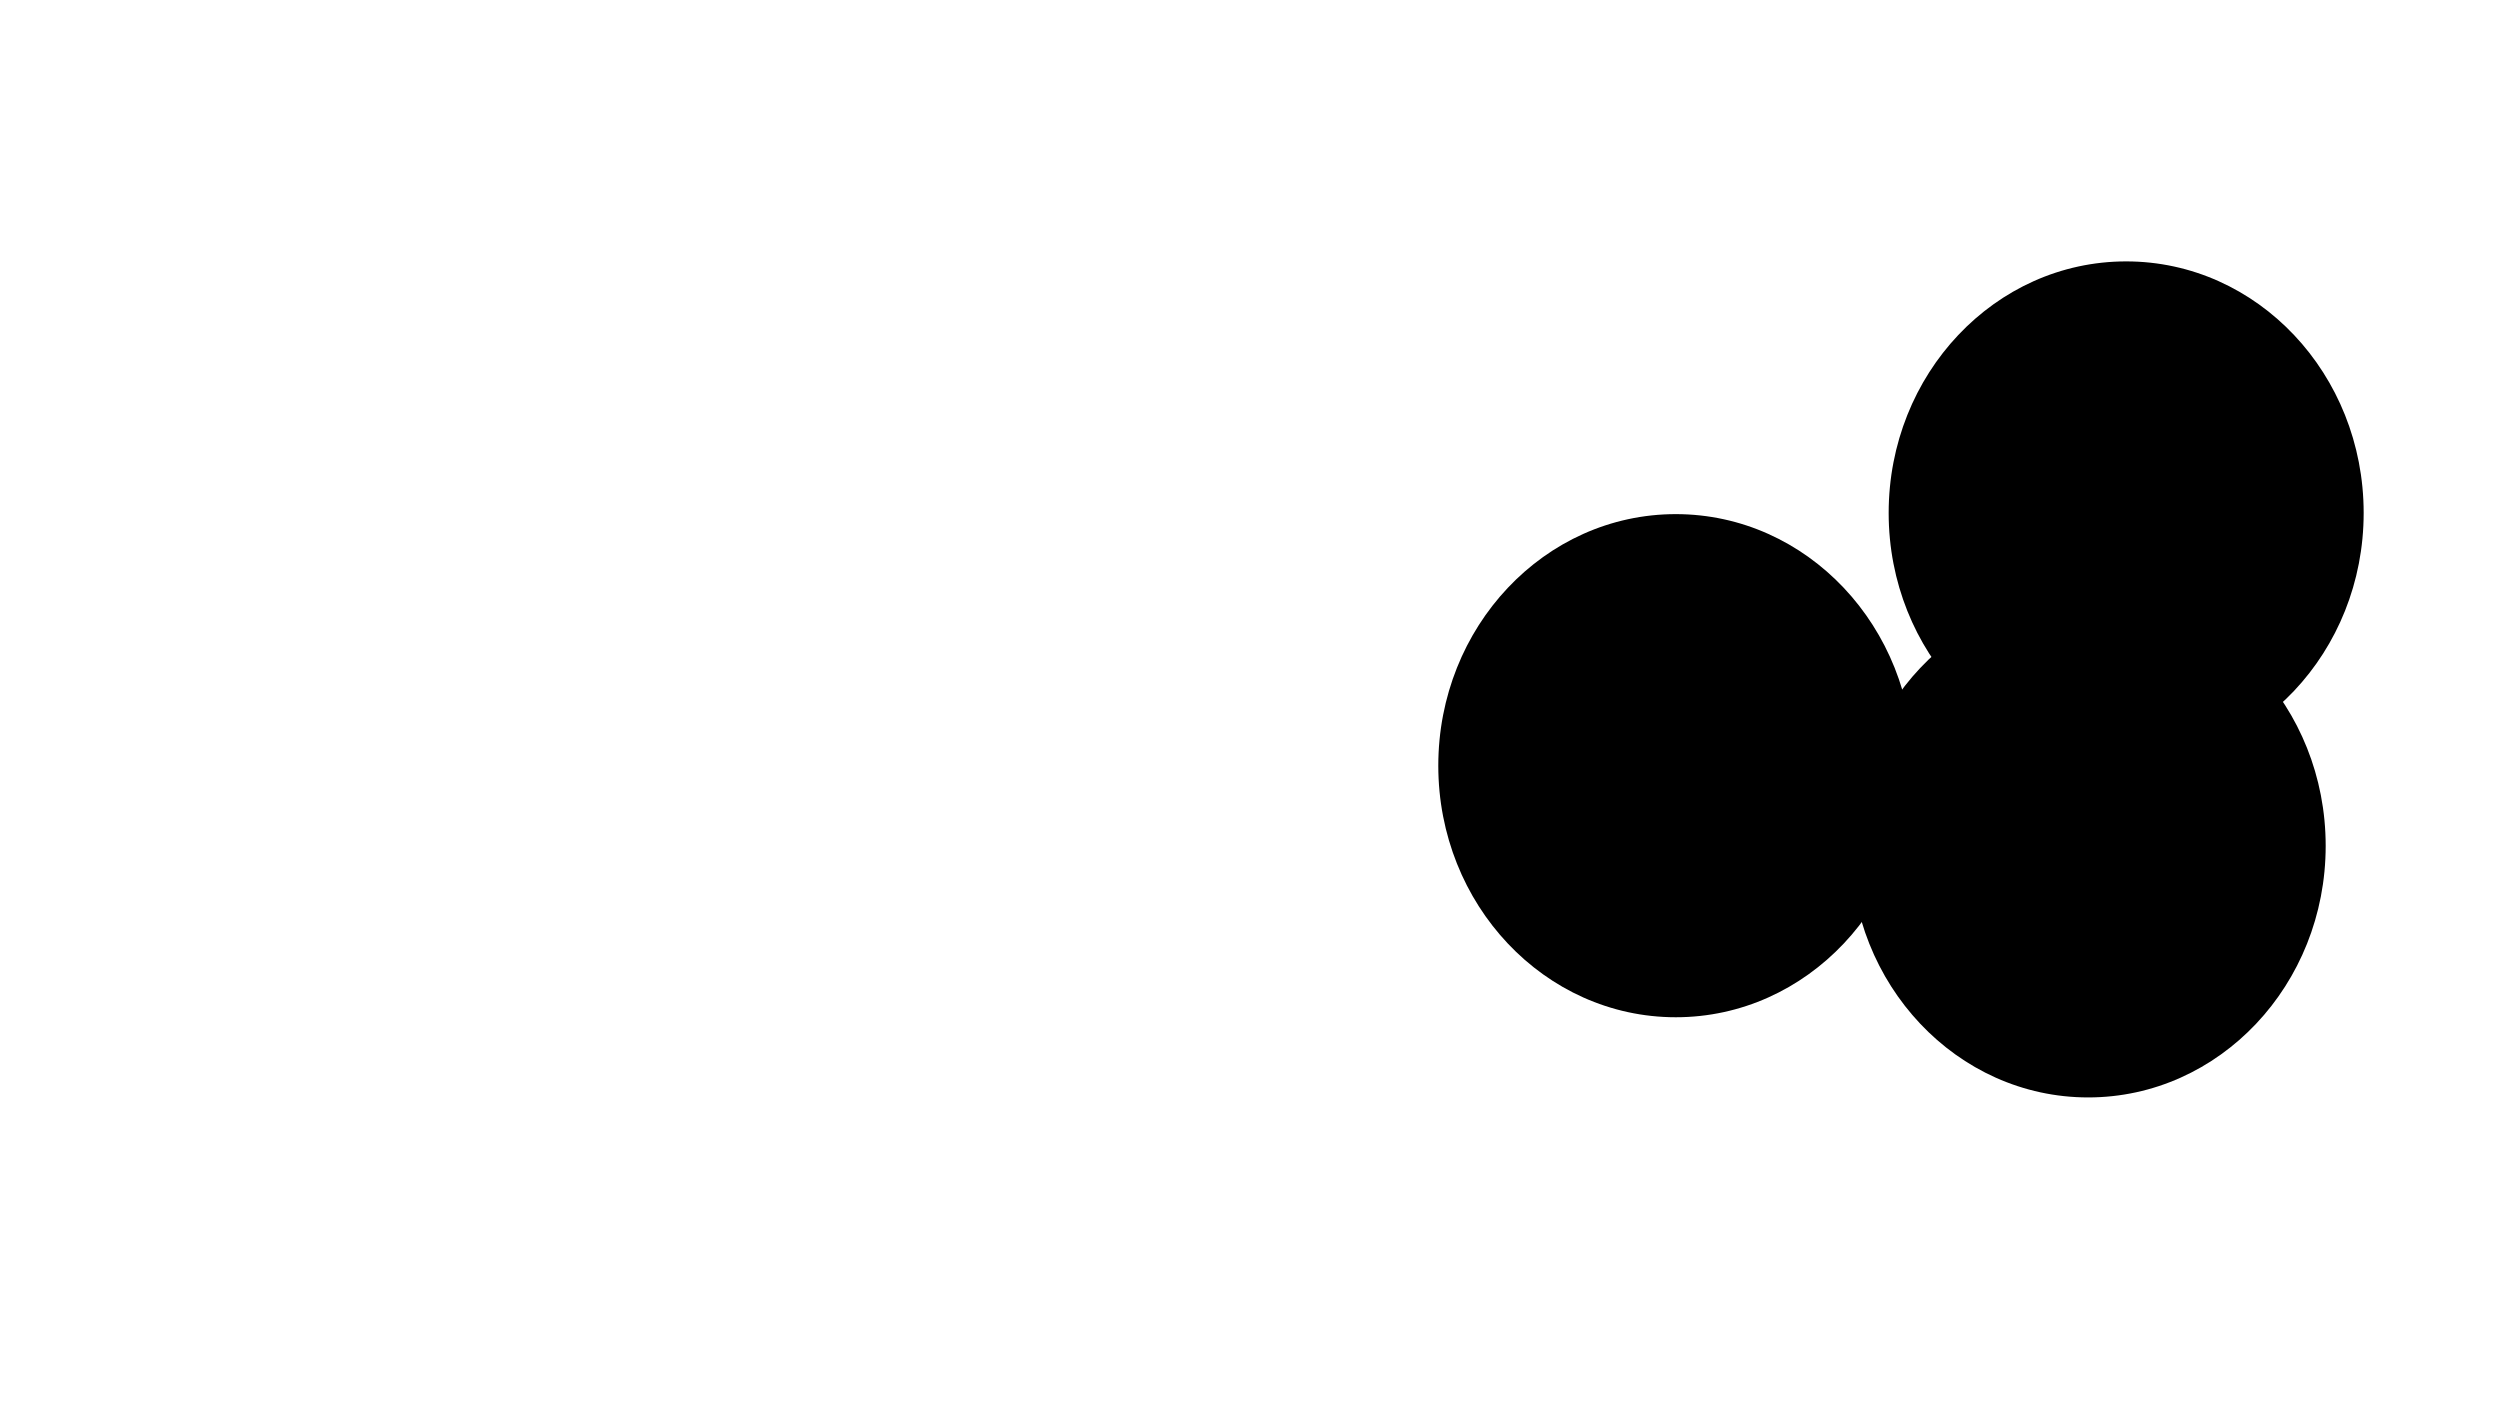 <svg xmlns="http://www.w3.org/2000/svg" version="1.1" xmlns:xlink="http://www.w3.org/1999/xlink" xmlns:svgjs="http://svgjs.dev/svgjs" viewBox="0 0 800 450" opacity="1"><defs><filter id="bbblurry-filter" x="-100%" y="-100%" width="400%" height="400%" filterUnits="objectBoundingBox" primitiveUnits="userSpaceOnUse" color-interpolation-filters="sRGB">
	<feGaussianBlur stdDeviation="41" x="0%" y="0%" width="100%" height="100%" in="SourceGraphic" edgeMode="none" result="blur"></feGaussianBlur></filter></defs><g filter="url(#bbblurry-filter)"><ellipse rx="76" ry="80.5" cx="680.373" cy="164.146" fill="hsla(0, 70%, 65%, 0.69)"></ellipse><ellipse rx="76" ry="80.5" cx="668.218" cy="270.677" fill="hsla(55, 94%, 54%, 1.00)"></ellipse><ellipse rx="76" ry="80.5" cx="536.254" cy="245.02" fill="hsla(90, 69%, 72%, 1.00)"></ellipse></g></svg>